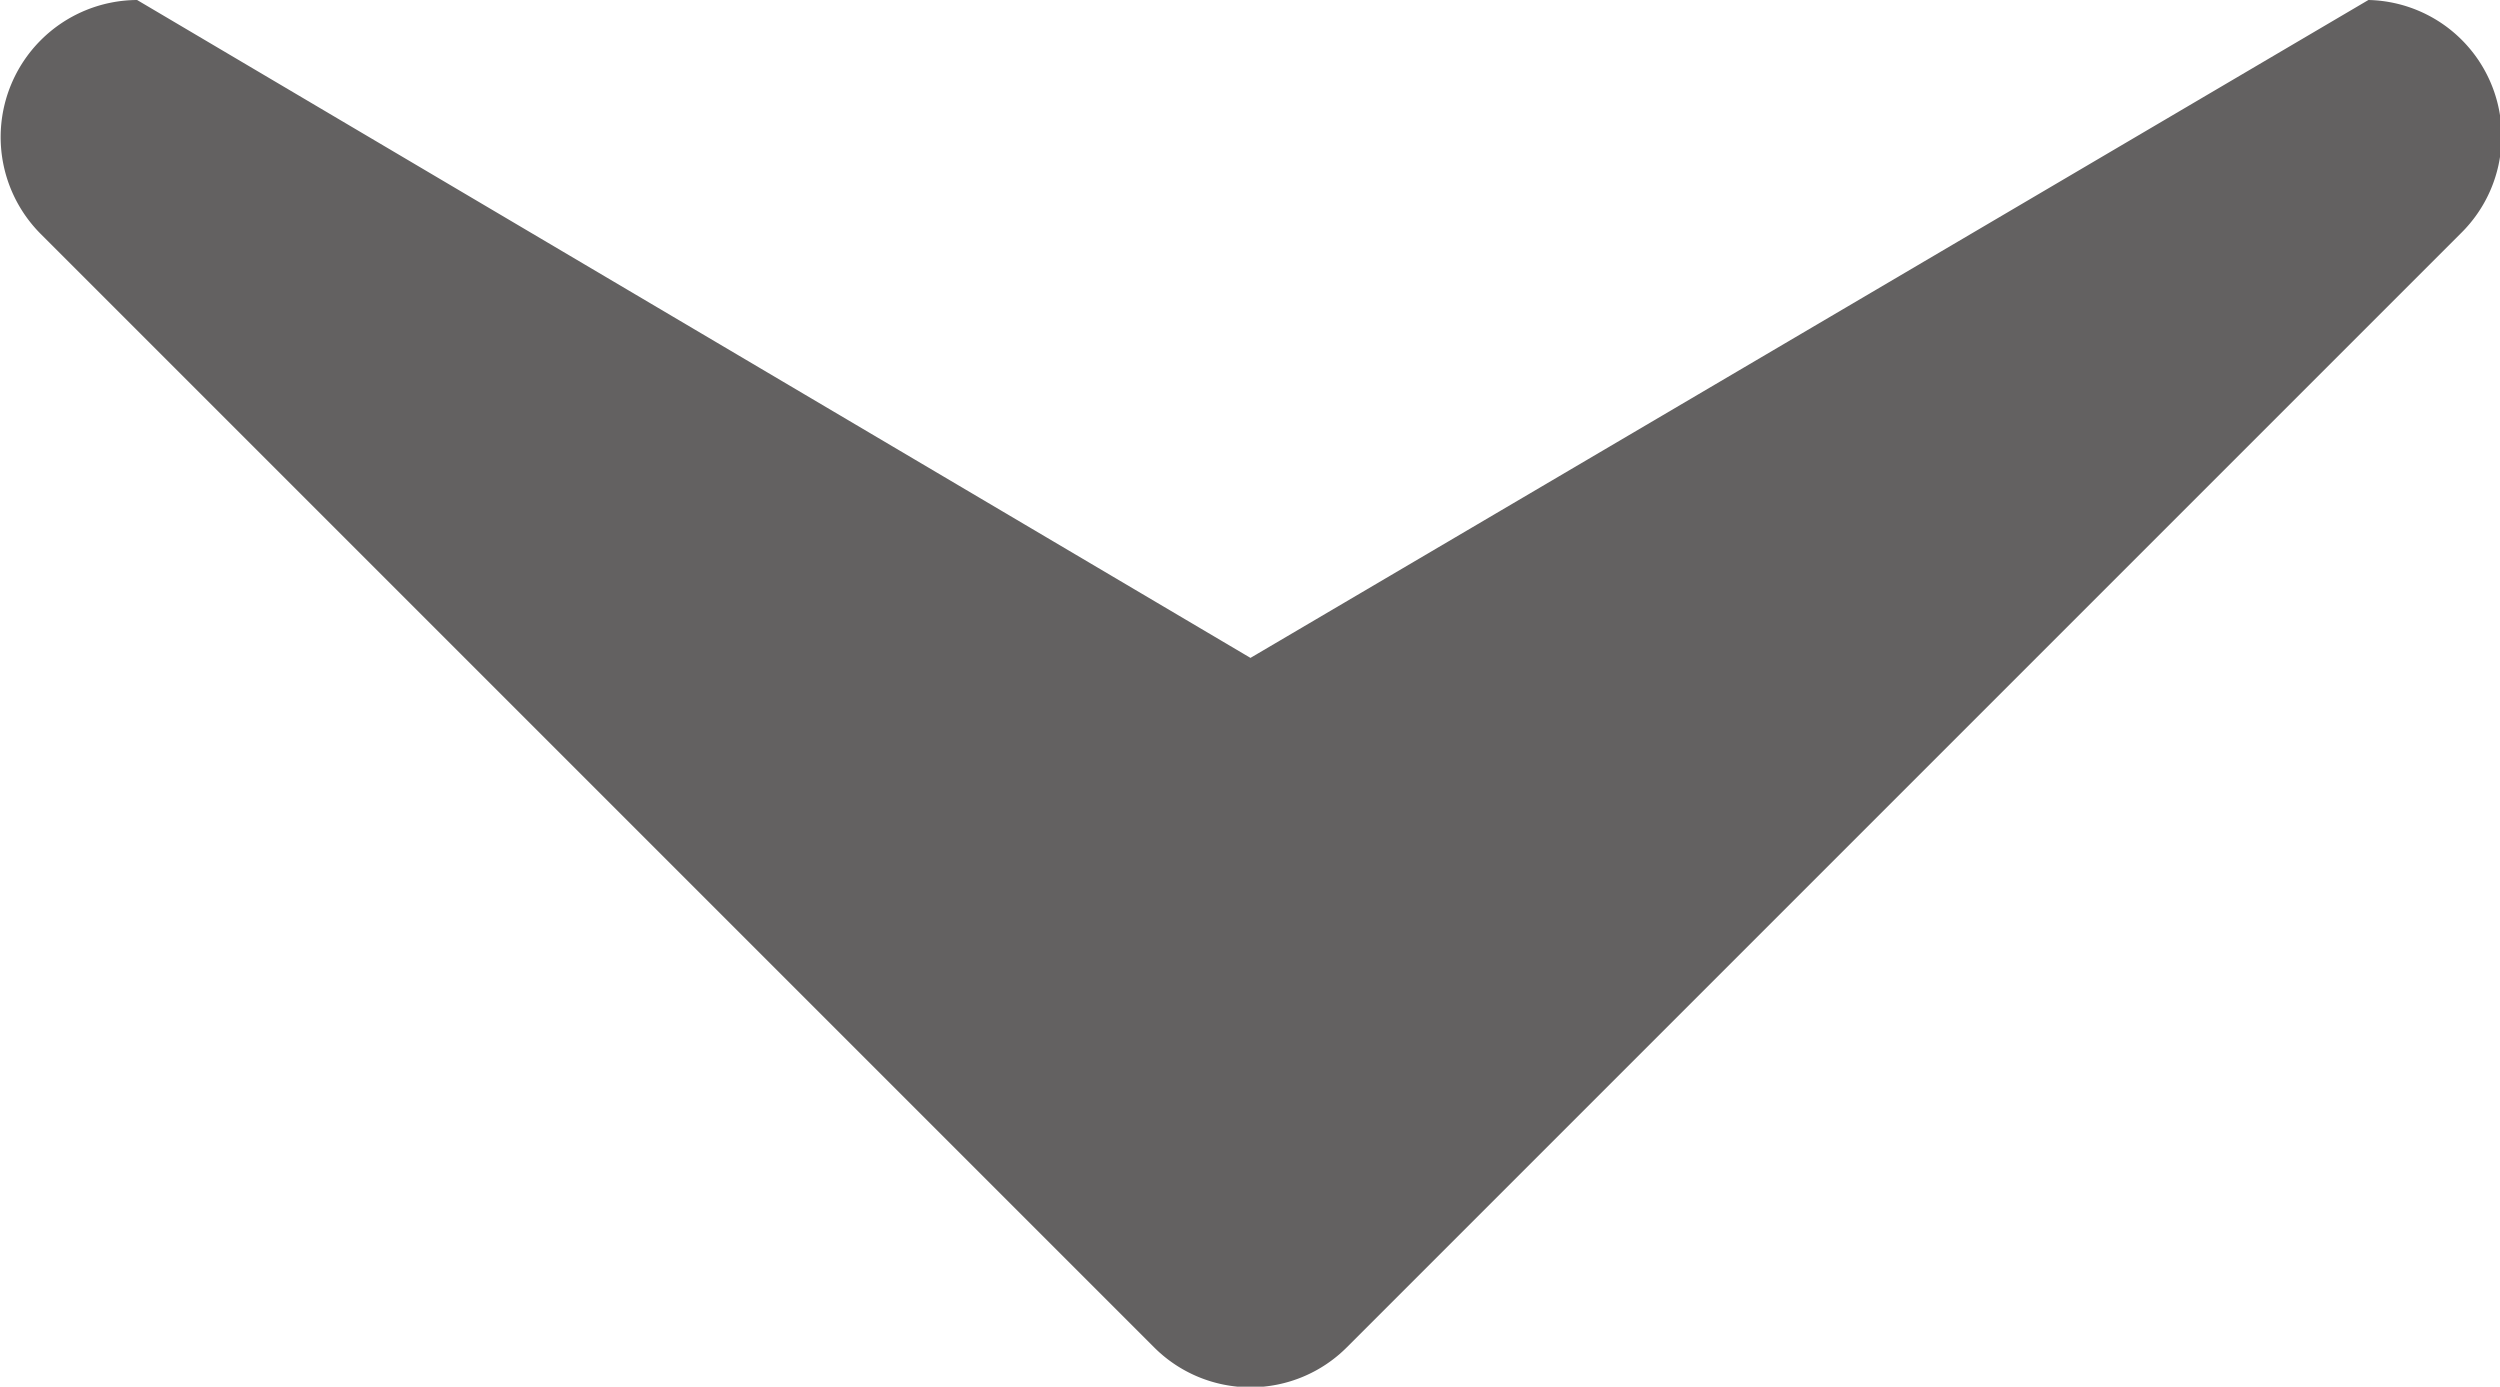<svg xmlns="http://www.w3.org/2000/svg" viewBox="0 0 27.17 15.07"><defs><style>.cls-1{fill:#636161;}</style></defs><title>down-arrow</title><g id="Layer_2" data-name="Layer 2"><g id="Layer_1-2" data-name="Layer 1"><path id="down-arrow" class="cls-1" d="M14.64,14.64l12.1-12.1a1.48,1.48,0,0,0-1-2.54L13.59,7.15,1.49,0A1.49,1.49,0,0,0,.44,2.54l12.1,12.1a1.48,1.48,0,0,0,2.1,0Z"/></g></g></svg>